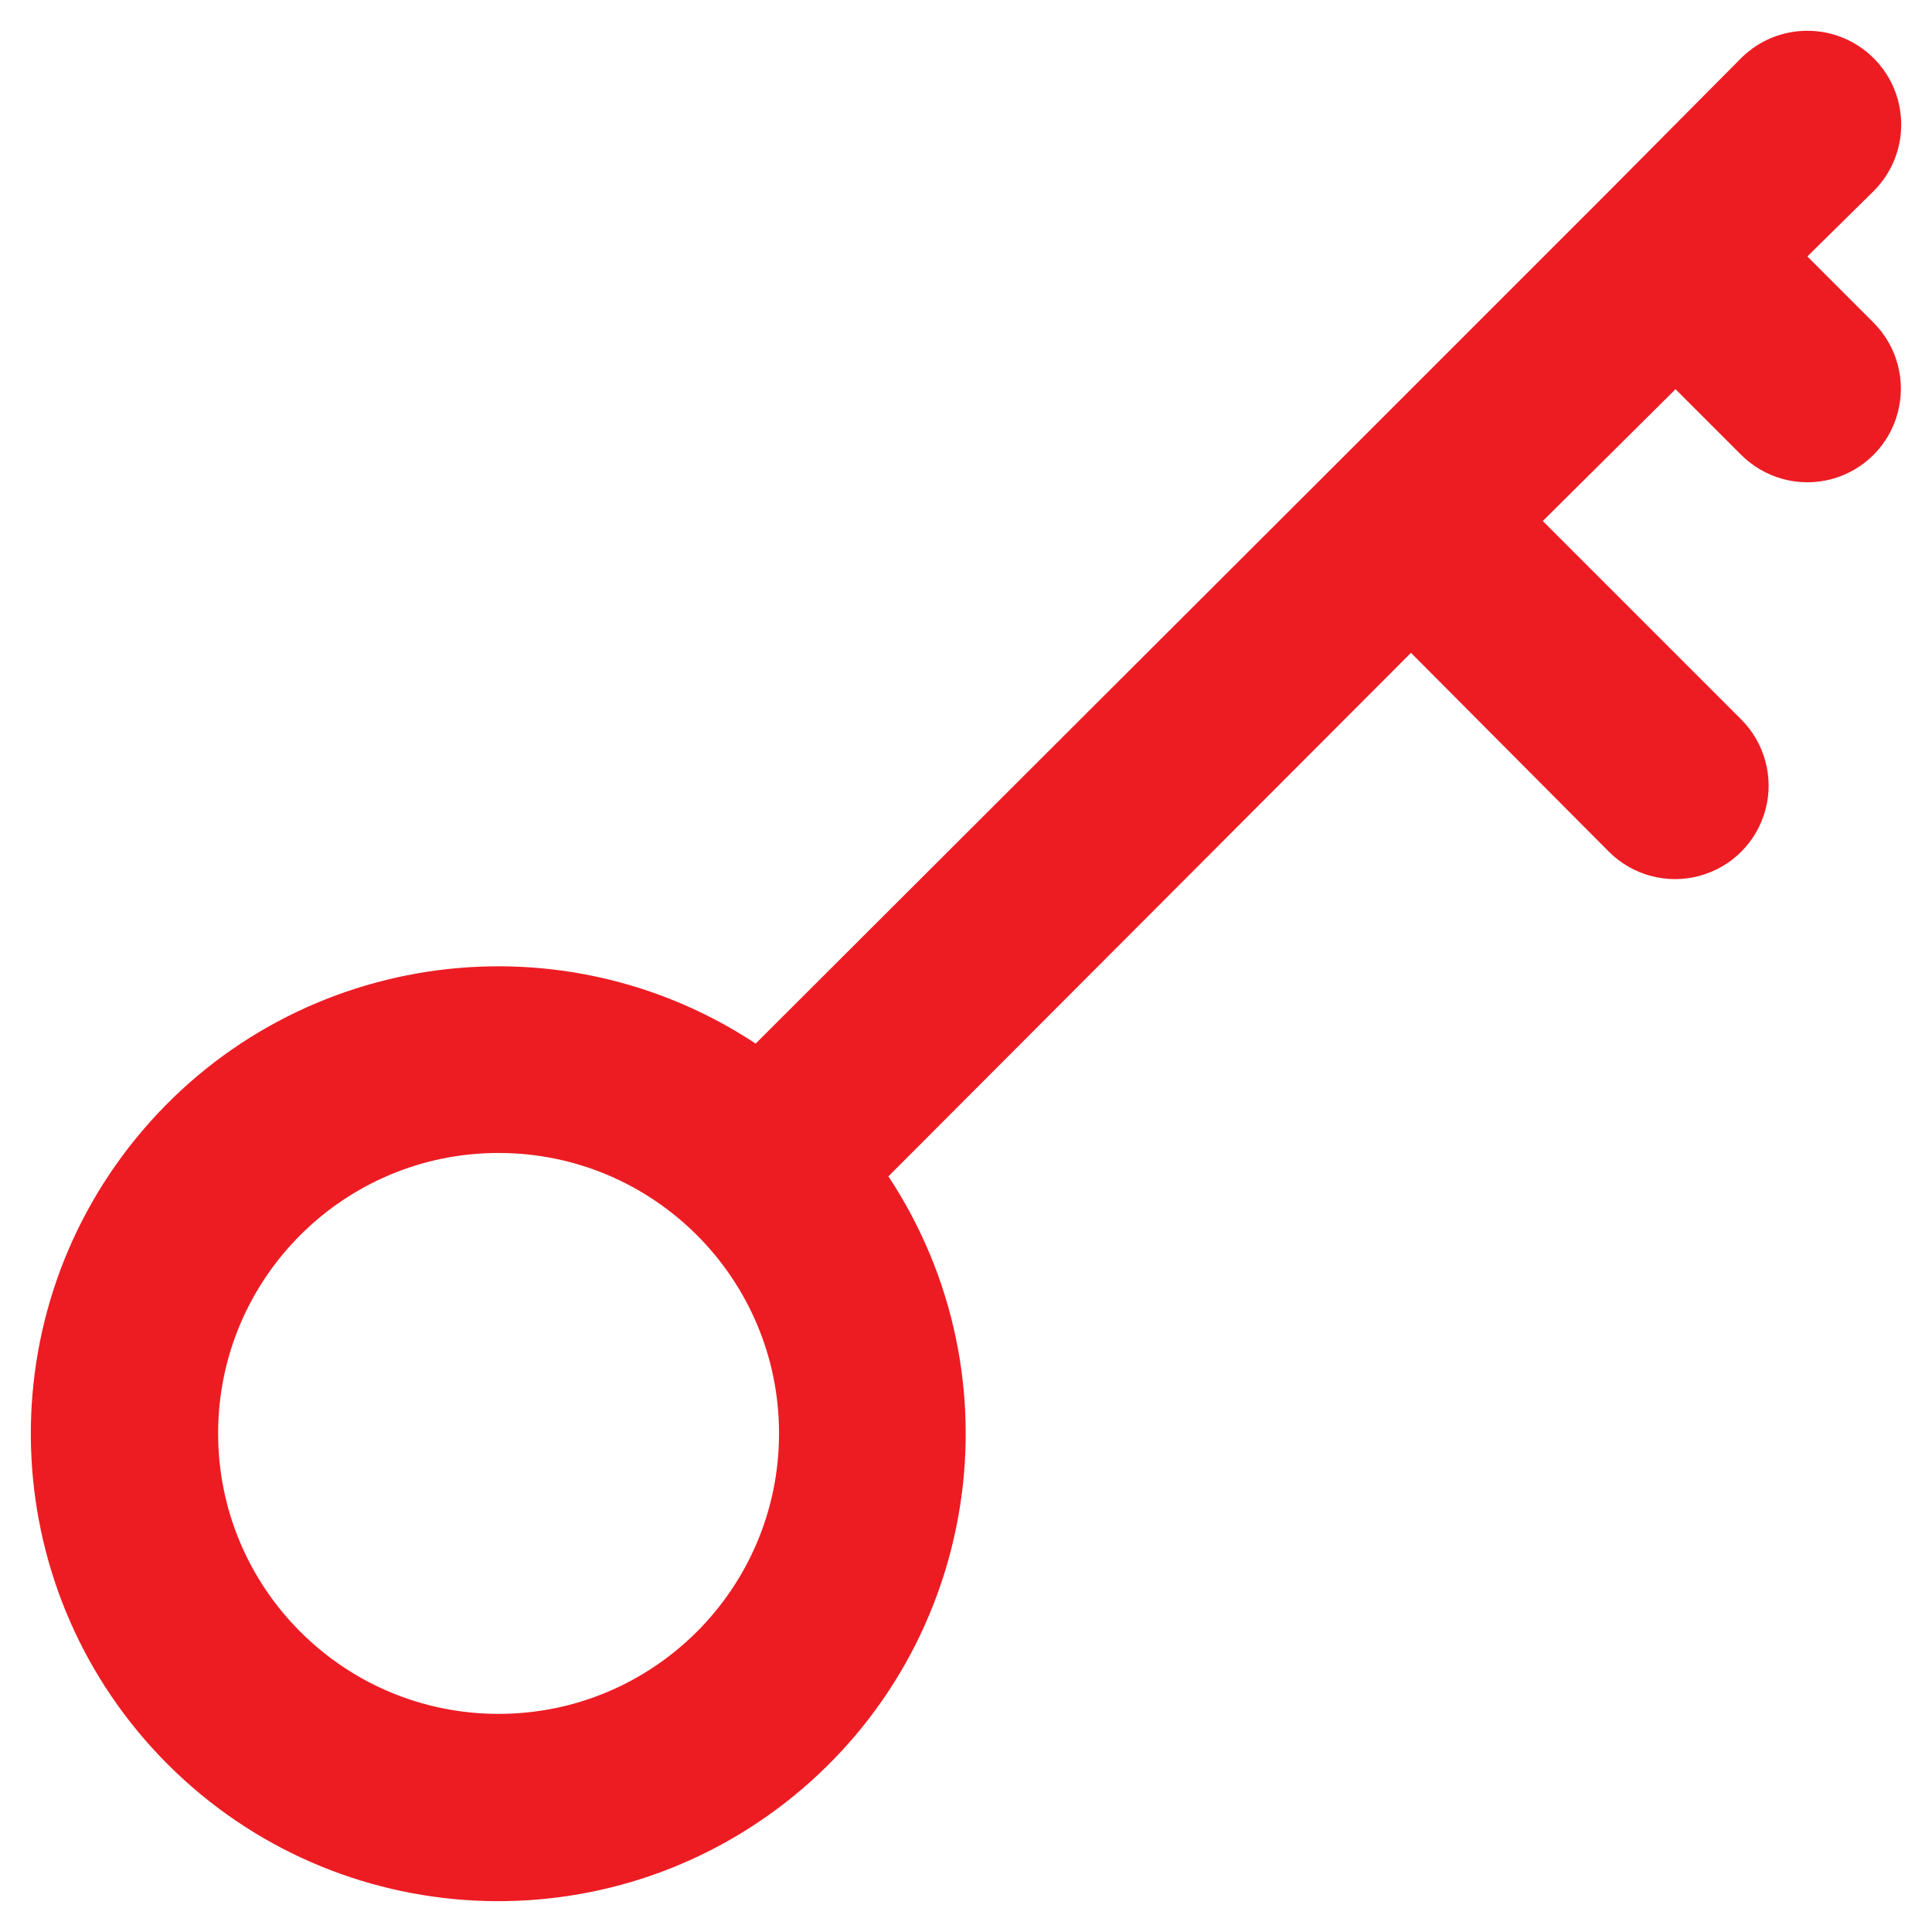 <?xml version="1.0" encoding="UTF-8"?>
<svg width="31px" height="31px" viewBox="0 0 31 31" version="1.1" xmlns="http://www.w3.org/2000/svg" xmlns:xlink="http://www.w3.org/1999/xlink">
    <!-- Generator: Sketch 55.1 (78136) - https://sketchapp.com -->
    <title>Shape</title>
    <desc>Created with Sketch.</desc>
    <g id="Symbols" stroke="none" stroke-width="1" fill="none" fill-rule="evenodd">
        <g id="1.Atomo/Icon/Servicios/Key" transform="translate(-3, -1)" fill="#ED1C23">
            <path d="M32,5.115 L33.065,4.065 C33.653,3.477 33.653,2.523 33.065,1.935 C32.477,1.347 31.523,1.347 30.935,1.935 L28.835,4.05 L28.835,4.05 L24.59,8.295 L24.59,8.295 L15.125,17.745 C11.912,15.625 7.616,16.282 5.183,19.264 C2.75,22.247 2.97,26.587 5.691,29.309 C8.413,32.03 12.753,32.25 15.736,29.817 C18.718,27.384 19.375,23.088 17.255,19.875 L25.64,11.475 L28.82,14.67 C29.2,15.048 29.754,15.194 30.271,15.053 C30.789,14.913 31.192,14.507 31.329,13.988 C31.466,13.47 31.315,12.918 30.935,12.54 L27.755,9.36 L29.885,7.245 L30.935,8.295 C31.313,8.675 31.865,8.826 32.383,8.689 C32.902,8.552 33.308,8.149 33.448,7.631 C33.589,7.114 33.443,6.56 33.065,6.18 L32,5.115 Z M11,28.5 C8.515,28.5 6.5,26.485 6.5,24 C6.5,21.515 8.515,19.5 11,19.5 C13.485,19.5 15.5,21.515 15.5,24 C15.5,26.485 13.485,28.5 11,28.5 Z" id="Shape"></path>
        </g>
    </g>
</svg>